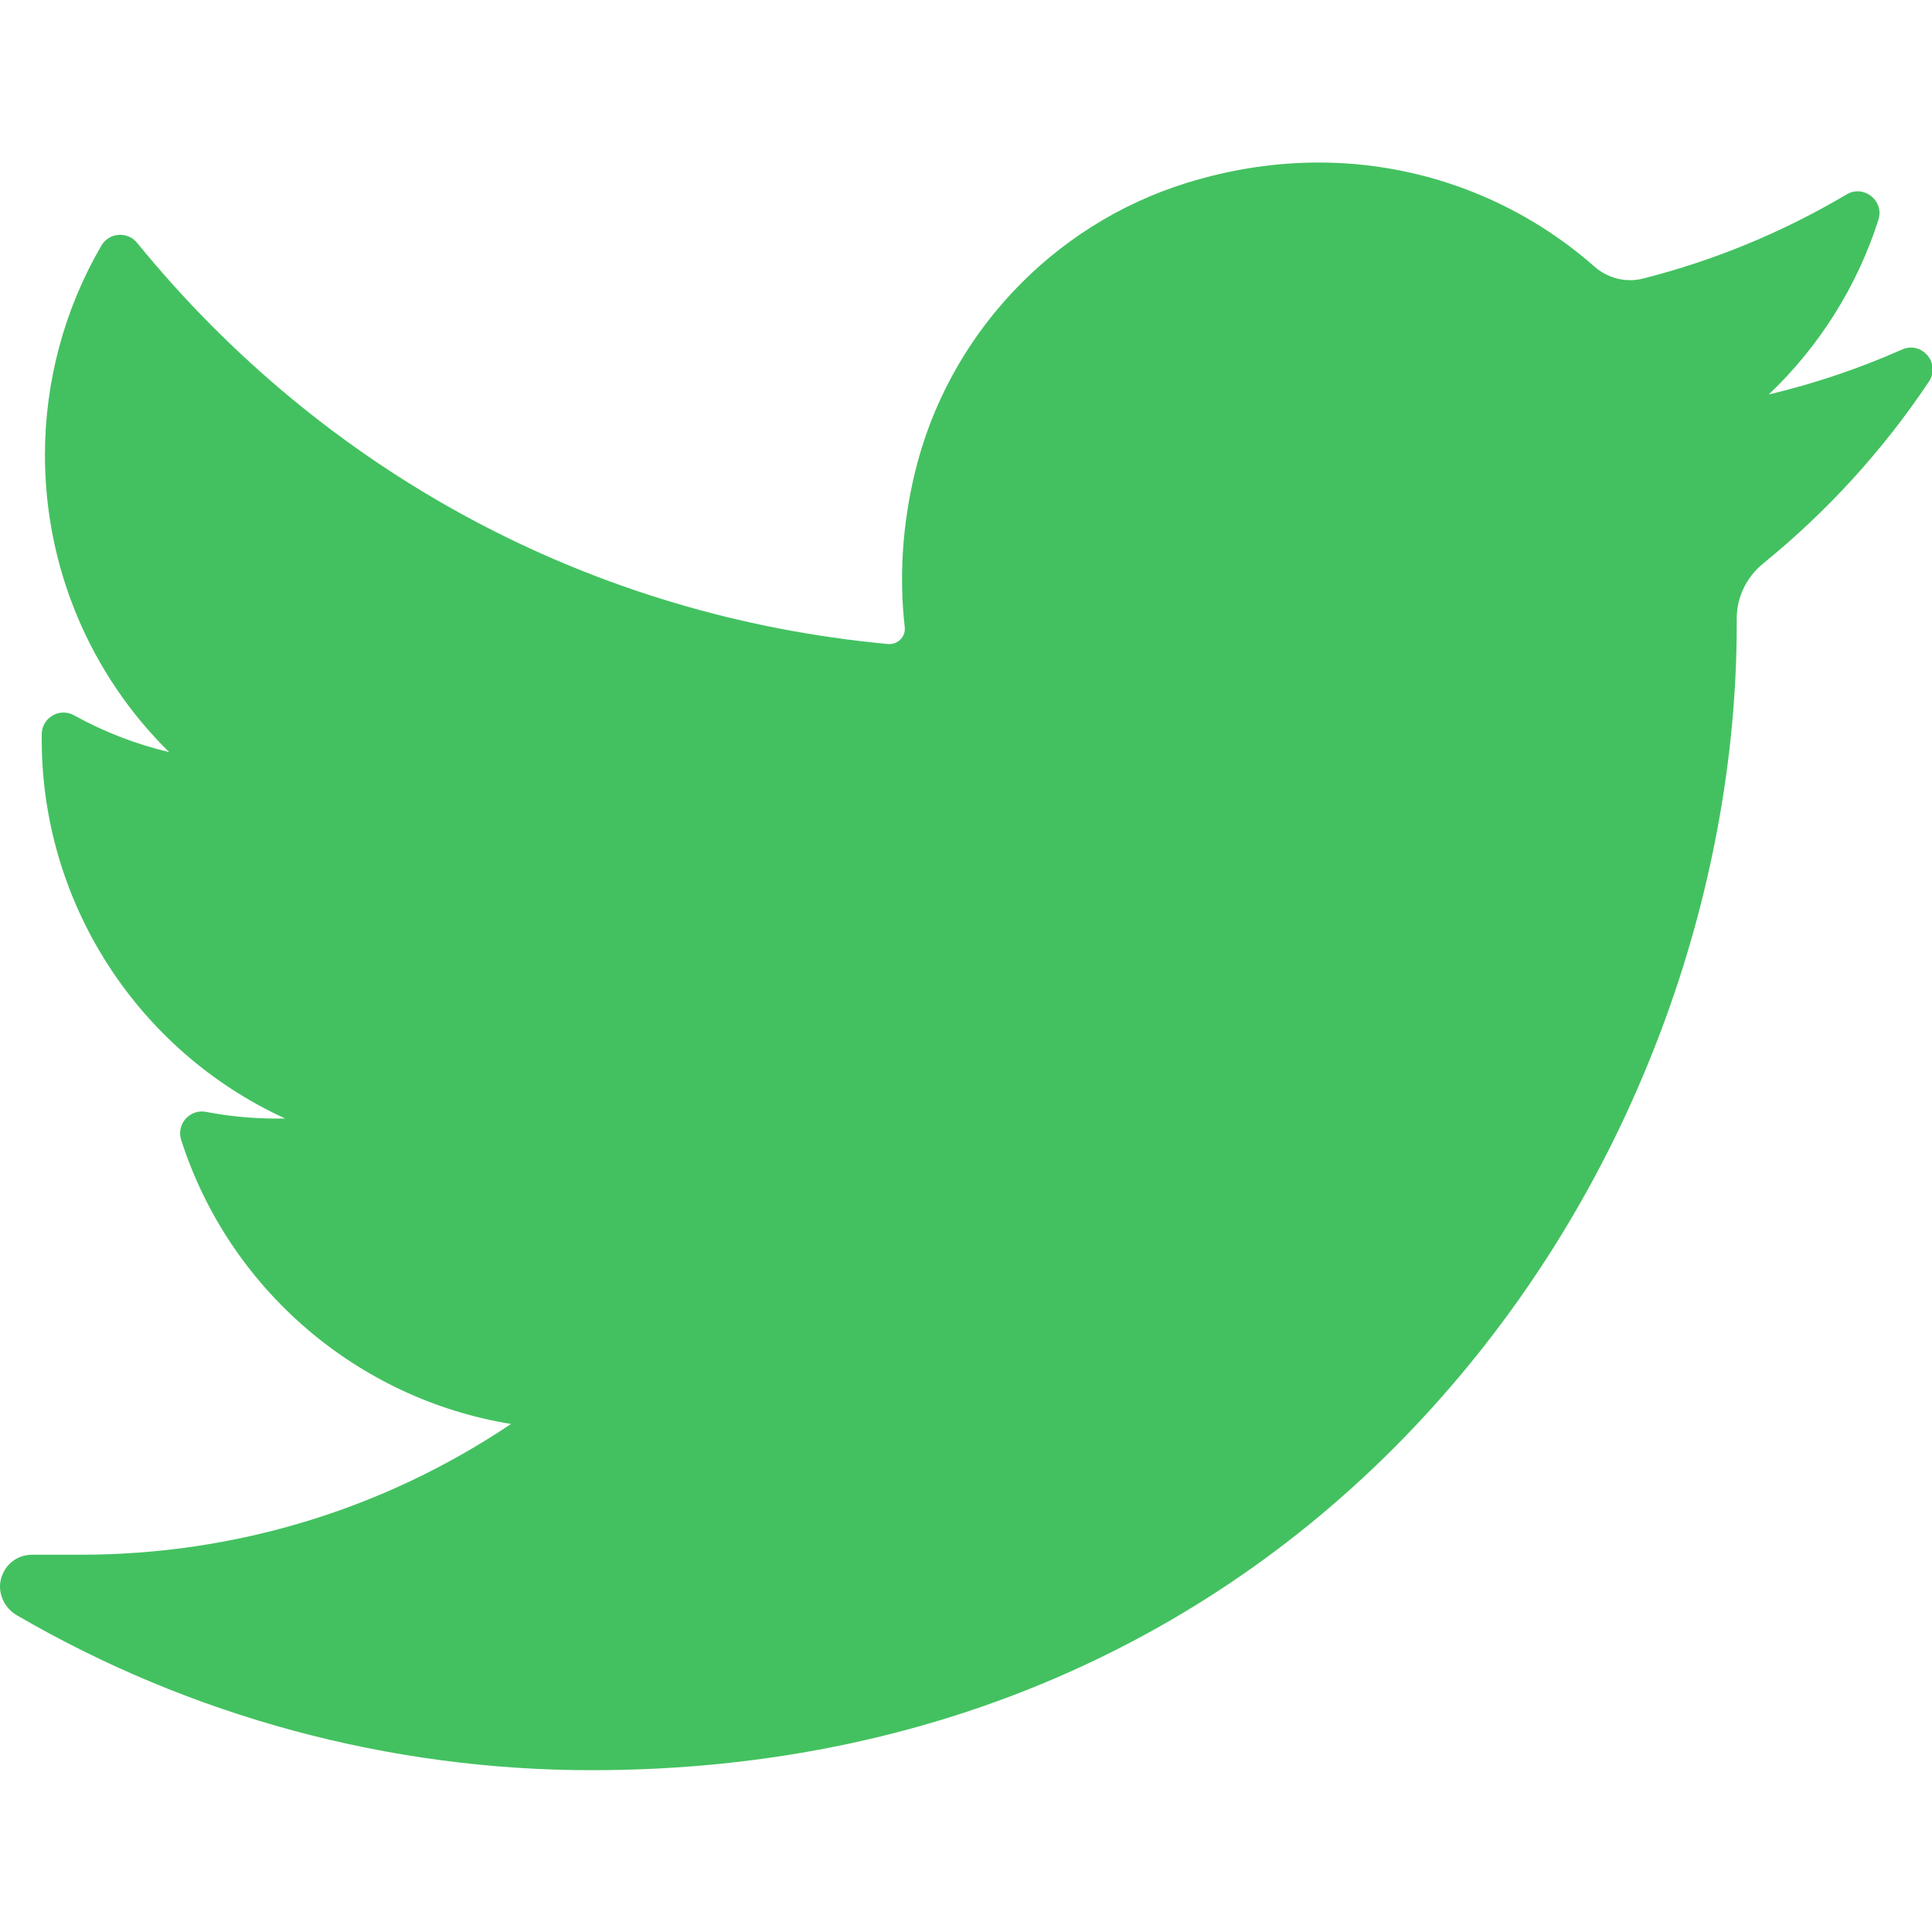 <?xml version="1.0" encoding="UTF-8"?>
<svg width="410" height="410" version="1.1" viewBox="0 0 410 410" xmlns="http://www.w3.org/2000/svg" xmlns:xlink="http://www.w3.org/1999/xlink">
    <!--Generated by IJSVG (https://github.com/iconjar/IJSVG)-->
    <g transform="scale(1)">
        <path fill="#43C160" d="M403.632,74.18c-9.113,4.041 -18.573,7.229 -28.28,9.537c10.696,-10.164 18.738,-22.877 23.275,-37.067v0c1.295,-4.051 -3.105,-7.554 -6.763,-5.385v0c-13.504,8.01 -28.05,14.019 -43.235,17.862c-0.881,0.223 -1.79,0.336 -2.702,0.336c-2.766,0 -5.455,-1.027 -7.57,-2.891c-16.156,-14.239 -36.935,-22.081 -58.508,-22.081c-9.335,0 -18.76,1.455 -28.014,4.325c-28.672,8.893 -50.795,32.544 -57.736,61.724c-2.604,10.945 -3.309,21.9 -2.097,32.56c0.139,1.225 -0.44,2.08 -0.797,2.481c-0.627,0.703 -1.516,1.106 -2.439,1.106c-0.103,0 -0.209,-0.005 -0.314,-0.015c-62.762,-5.831 -119.358,-36.068 -159.363,-85.14v0c-2.04,-2.503 -5.952,-2.196 -7.578,0.593v0c-7.834,13.44 -11.974,28.812 -11.974,44.454c0,23.972 9.631,46.563 26.36,63.032c-7.035,-1.668 -13.844,-4.295 -20.169,-7.808v0c-3.06,-1.7 -6.825,0.485 -6.868,3.985v0c-0.438,35.612 20.412,67.3 51.646,81.569c-0.629,0.015 -1.258,0.022 -1.888,0.022c-4.951,0 -9.964,-0.478 -14.898,-1.421v0c-3.446,-0.658 -6.341,2.611 -5.271,5.952v0c10.138,31.651 37.39,54.981 70.002,60.278c-27.066,18.169 -58.585,27.753 -91.39,27.753l-10.227,-0.006c-3.151,0 -5.816,2.054 -6.619,5.106c-0.791,3.006 0.666,6.177 3.353,7.74c36.966,21.513 79.131,32.883 121.955,32.883c37.485,0 72.549,-7.439 104.219,-22.109c29.033,-13.449 54.689,-32.674 76.255,-57.141c20.09,-22.792 35.8,-49.103 46.692,-78.201c10.383,-27.737 15.871,-57.333 15.871,-85.589v-1.346c-0.001,-4.537 2.051,-8.806 5.631,-11.712c13.585,-11.03 25.415,-24.014 35.16,-38.591v0c2.573,-3.849 -1.485,-8.673 -5.719,-6.795v0Z"></path>
    </g>
</svg>